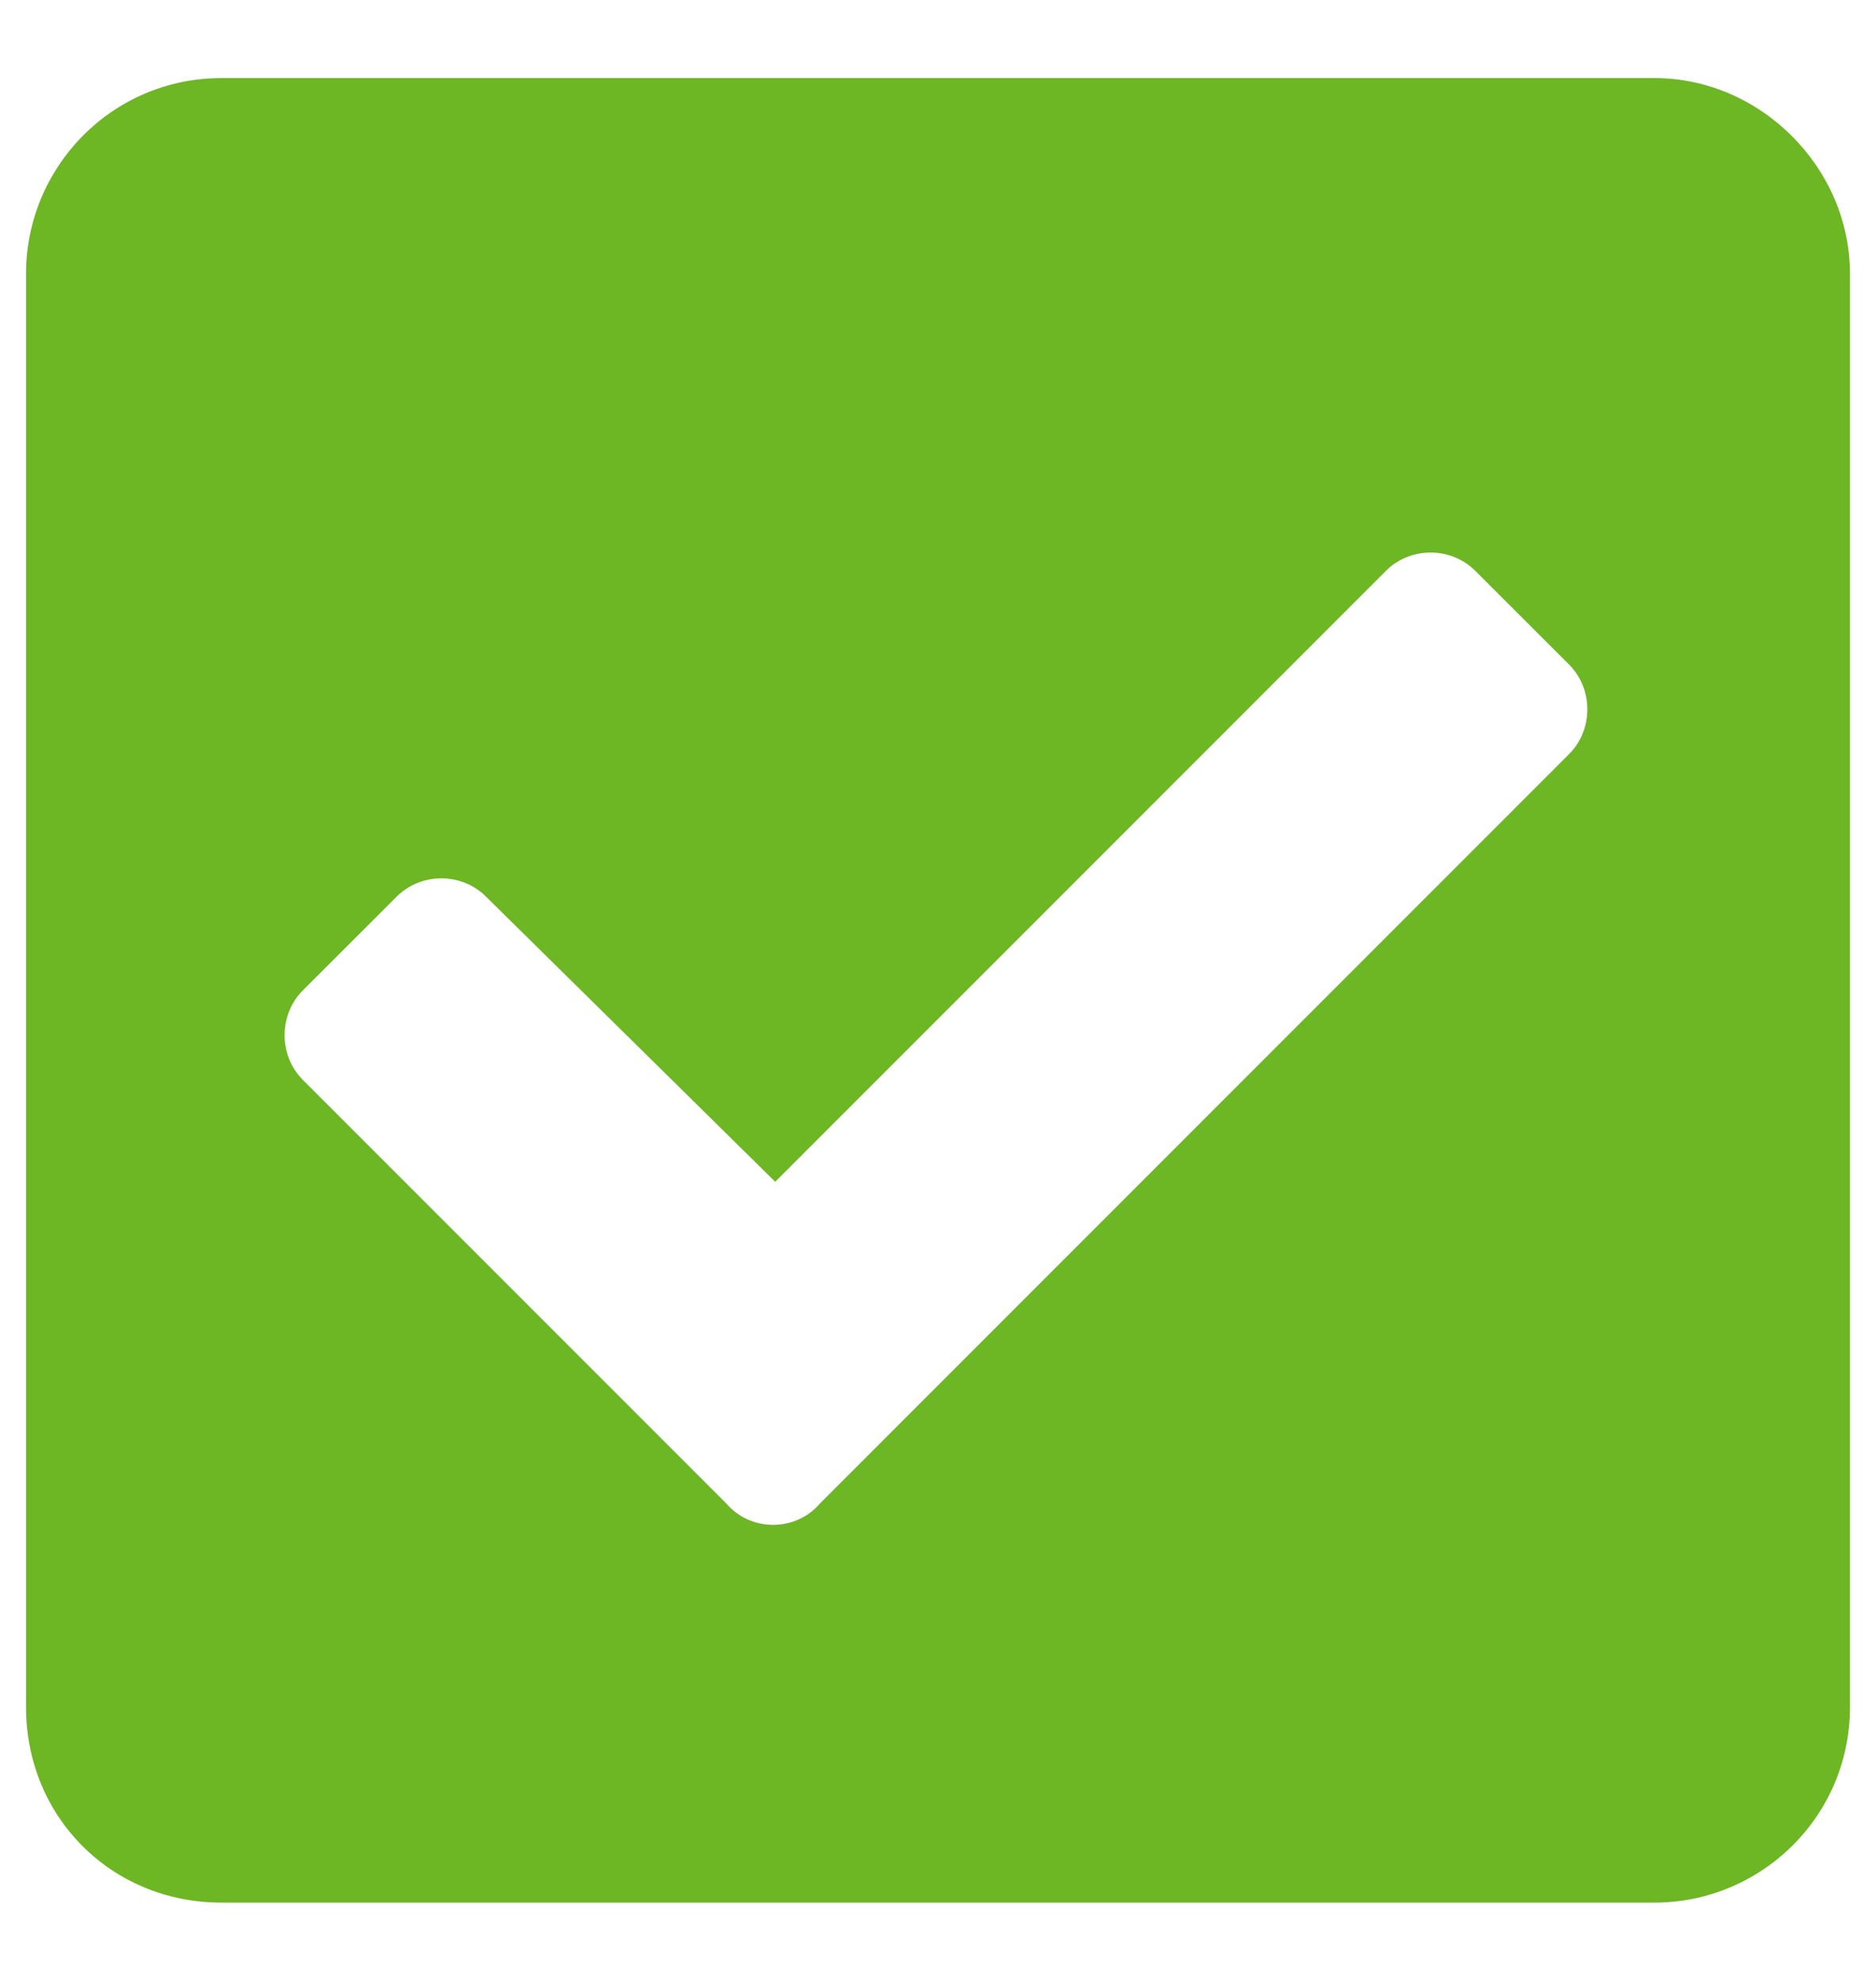 <svg width="18" height="19" viewBox="0 0 18 19" fill="none" xmlns="http://www.w3.org/2000/svg">
<path d="M15.875 18.249C16.891 18.249 17.75 17.429 17.75 16.374V2.624C17.75 1.608 16.891 0.749 15.875 0.749H2.125C1.07 0.749 0.25 1.608 0.25 2.624V16.374C0.25 17.429 1.07 18.249 2.125 18.249H15.875ZM7.867 14.421C7.633 14.694 7.203 14.694 6.969 14.421L2.906 10.358C2.672 10.124 2.672 9.733 2.906 9.499L3.805 8.601C4.039 8.366 4.43 8.366 4.664 8.601L7.438 11.335L13.297 5.476C13.531 5.241 13.922 5.241 14.156 5.476L15.055 6.374C15.289 6.608 15.289 6.999 15.055 7.233L7.867 14.421Z" fill="#6DB624"/>
</svg>
